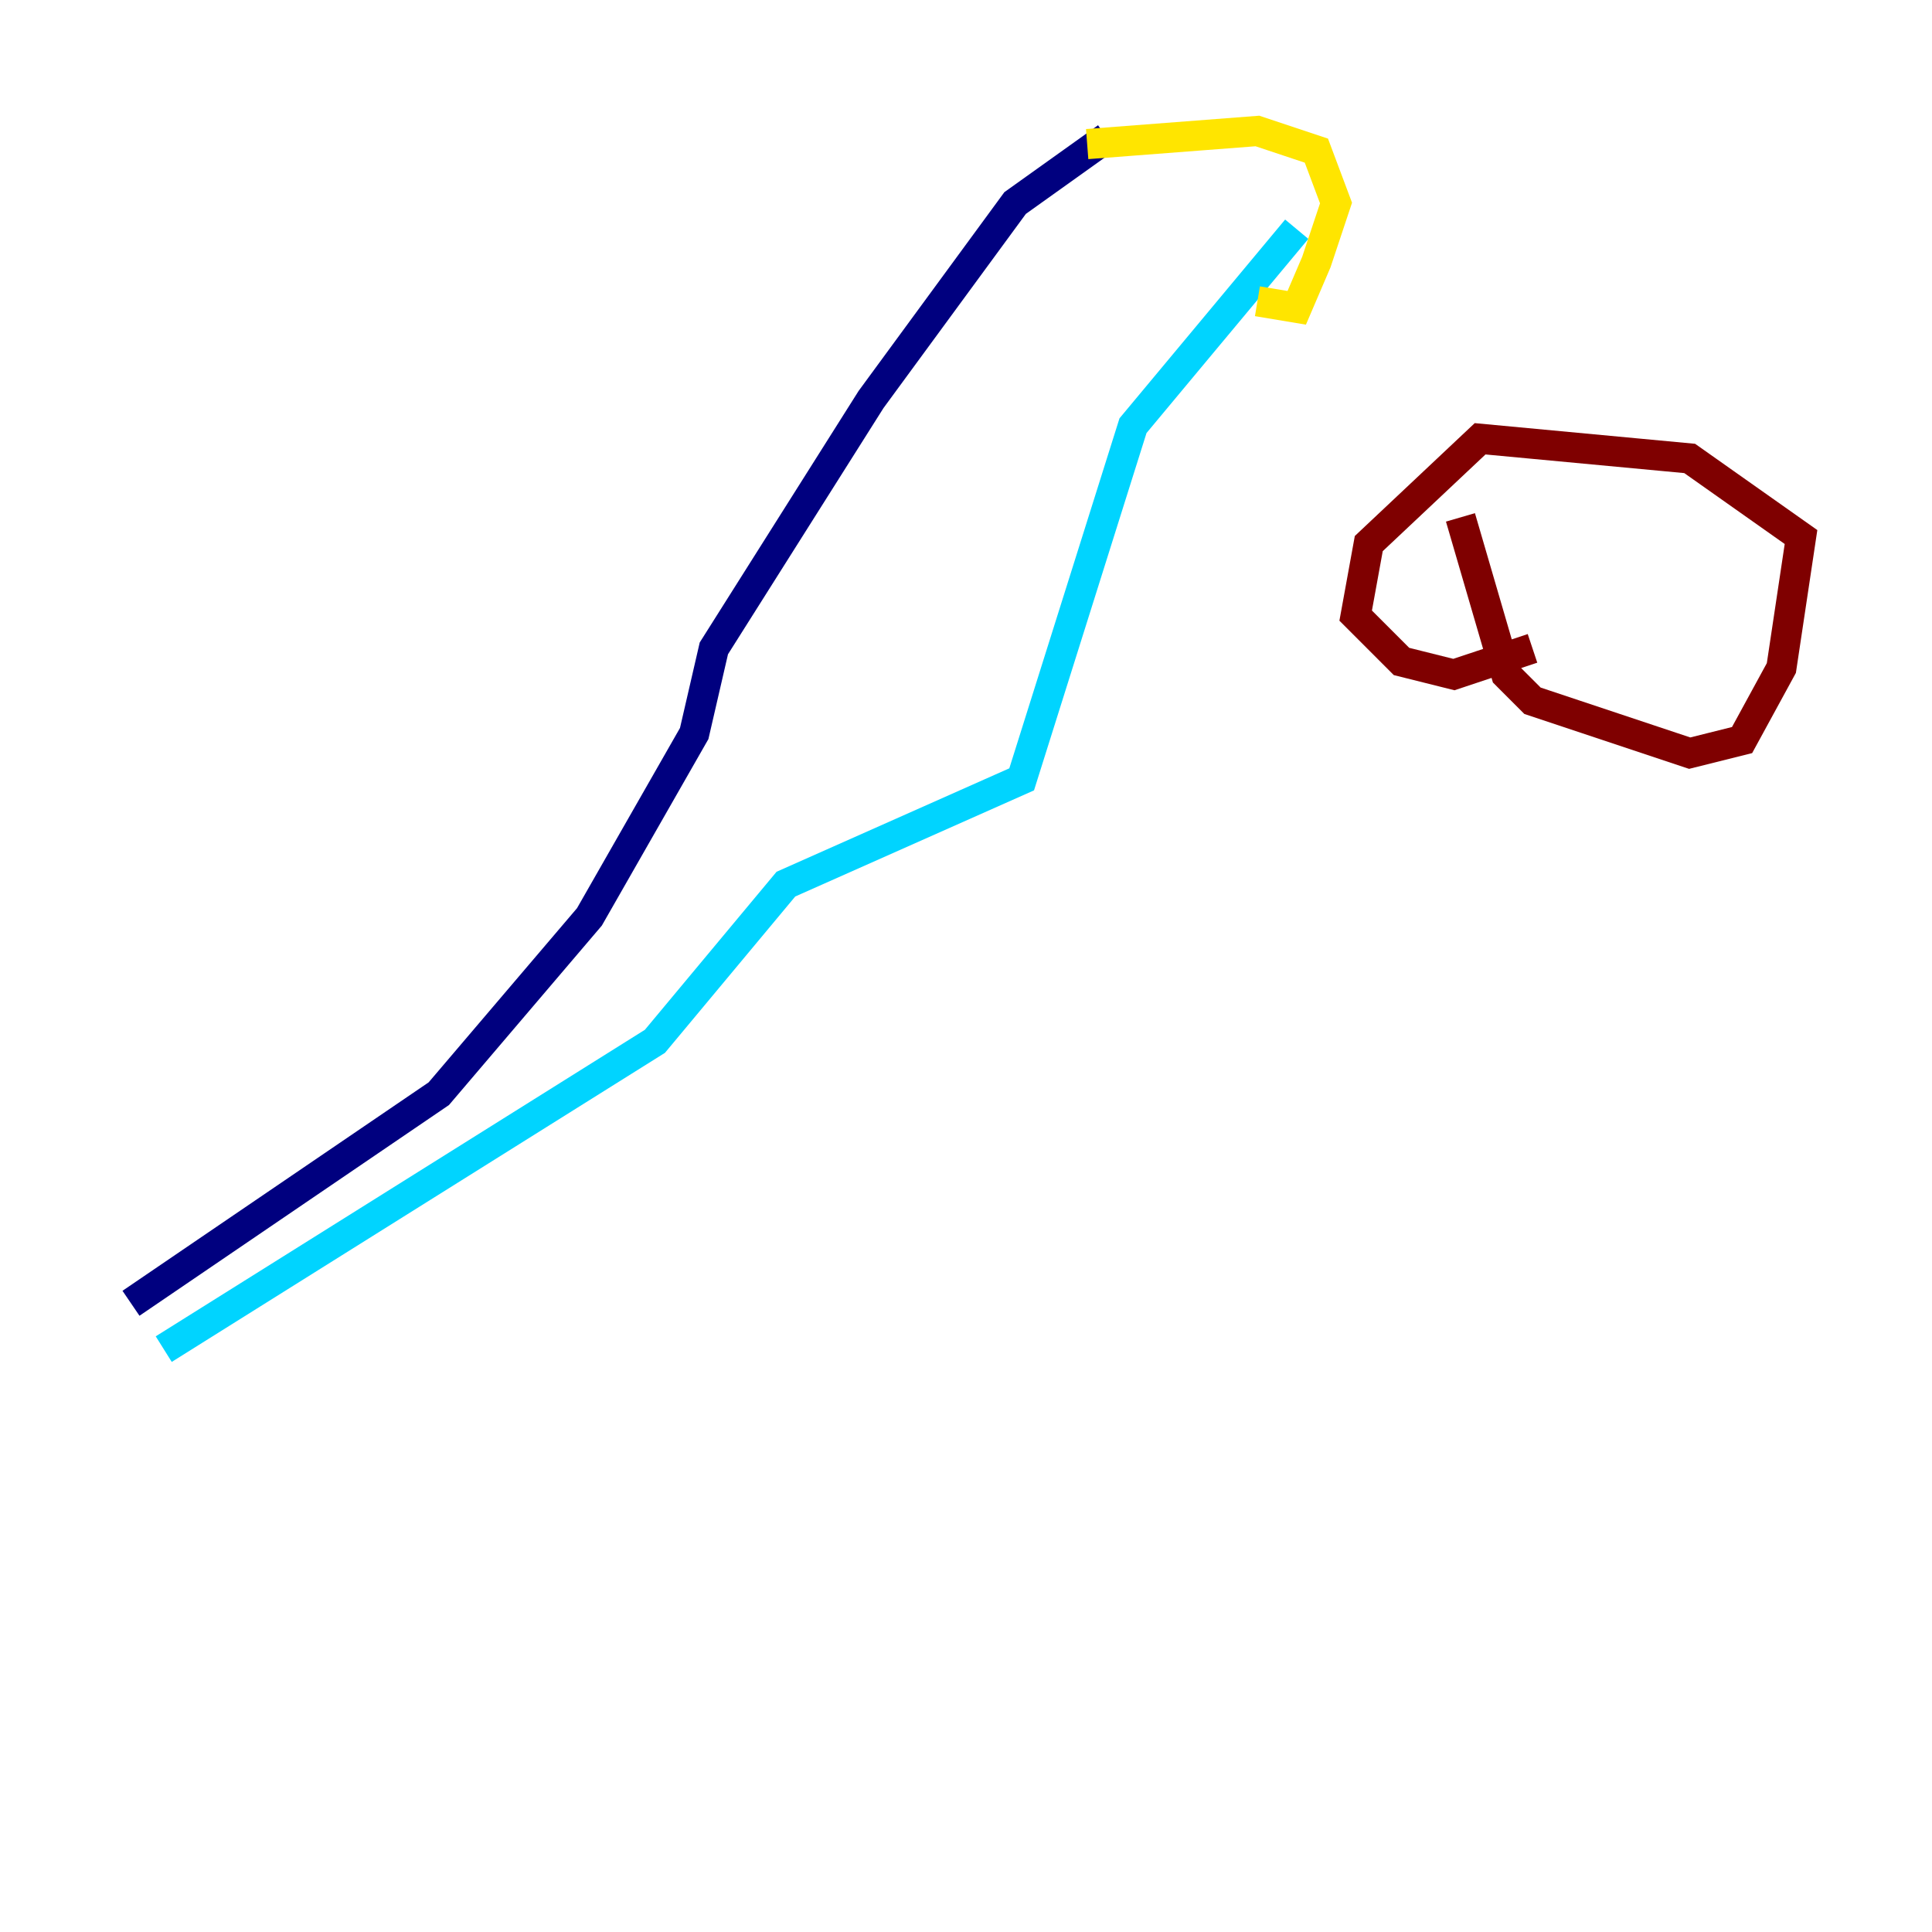 <?xml version="1.0" encoding="utf-8" ?>
<svg baseProfile="tiny" height="128" version="1.2" viewBox="0,0,128,128" width="128" xmlns="http://www.w3.org/2000/svg" xmlns:ev="http://www.w3.org/2001/xml-events" xmlns:xlink="http://www.w3.org/1999/xlink"><defs /><polyline fill="none" points="73.329,9.112 67.254,13.451 57.709,26.468 47.295,42.956 45.993,48.597 39.051,60.746 29.071,72.461 8.678,86.346" stroke="#00007f" stroke-width="2" /><polyline fill="none" points="85.912,15.186 75.064,28.203 67.688,51.634 52.068,58.576 43.39,68.99 10.848,89.383" stroke="#00d4ff" stroke-width="2" /><polyline fill="none" points="72.027,9.546 83.308,8.678 87.214,9.98 88.515,13.451 87.214,17.356 85.912,20.393 83.308,19.959" stroke="#ffe500" stroke-width="2" /><polyline fill="none" points="96.759,34.278 99.797,44.691 101.532,46.427 111.946,49.898 115.417,49.031 118.02,44.258 119.322,35.58 111.946,30.373 98.061,29.071 90.685,36.014 89.817,40.786 92.854,43.824 96.325,44.691 101.532,42.956" stroke="#7f0000" stroke-width="2" /></svg>